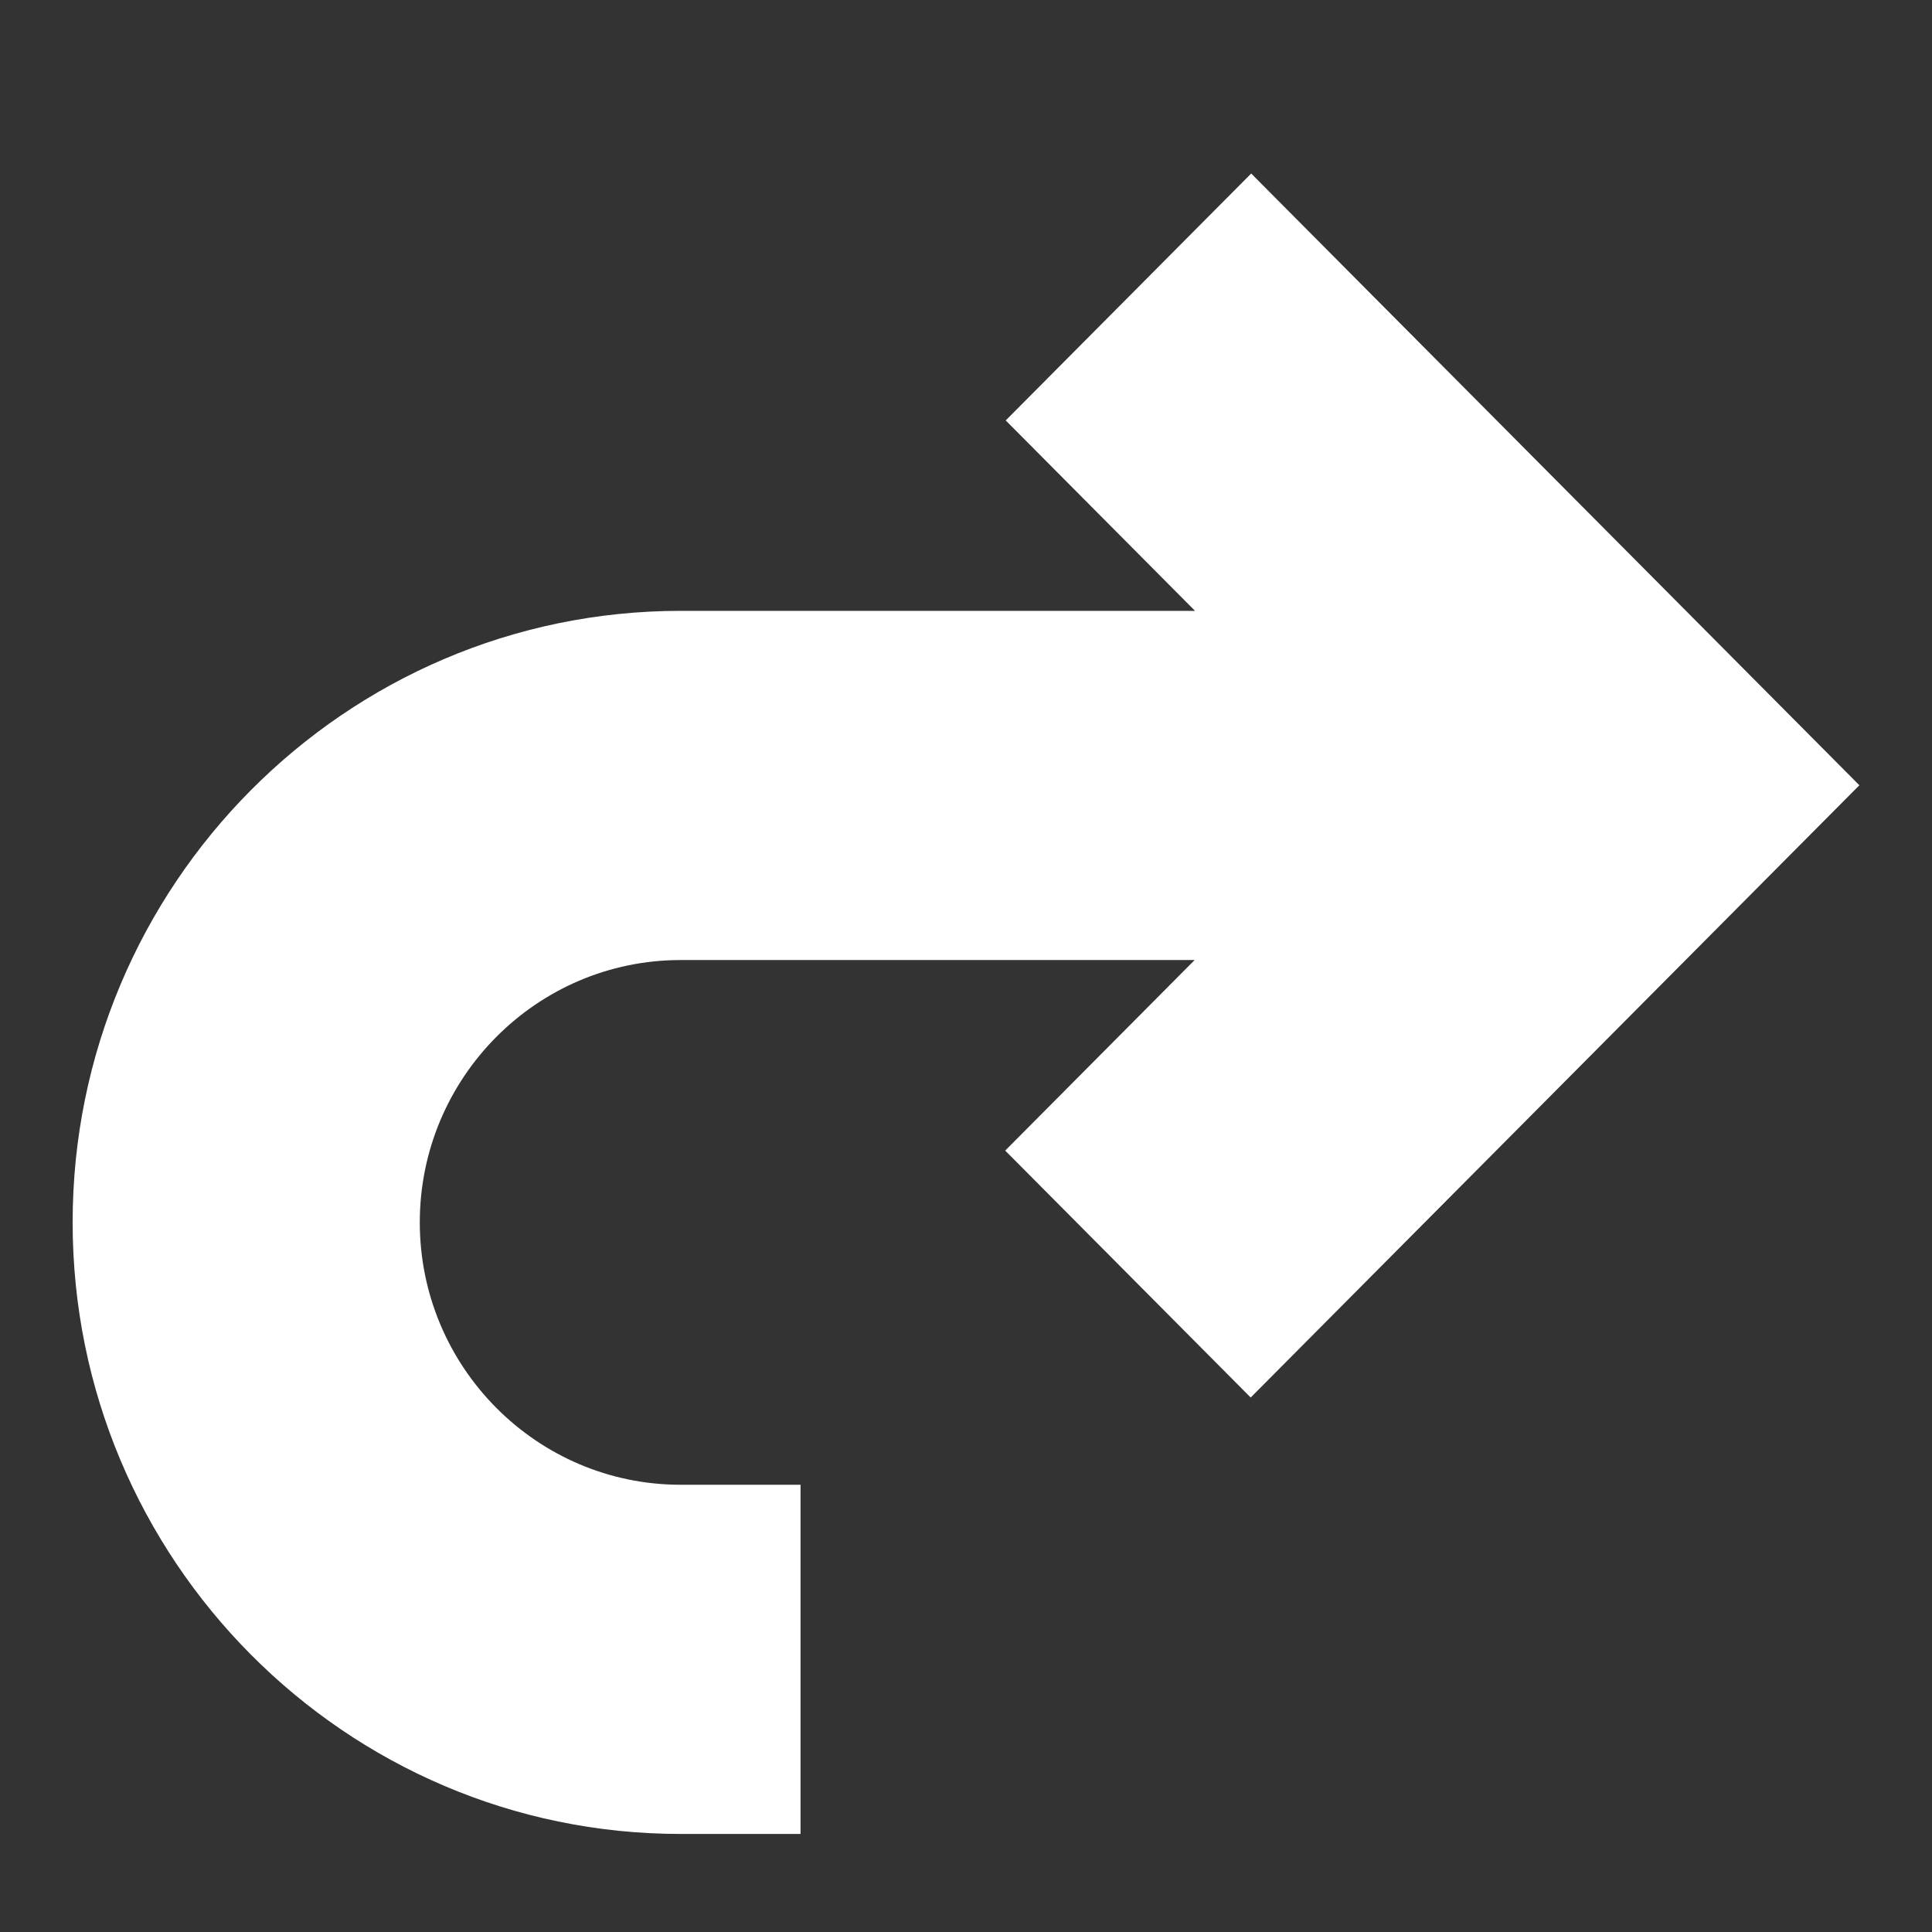 <?xml version="1.0" encoding="utf-8"?>
<!-- Generator: Adobe Illustrator 16.0.0, SVG Export Plug-In . SVG Version: 6.00 Build 0)  -->
<!DOCTYPE svg PUBLIC "-//W3C//DTD SVG 1.1//EN" "http://www.w3.org/Graphics/SVG/1.1/DTD/svg11.dtd">
<svg version="1.1" id="Layer_1" xmlns="http://www.w3.org/2000/svg" xmlns:xlink="http://www.w3.org/1999/xlink" x="0px" y="0px"
	 width="512px" height="512px" viewBox="0 0 512 512" enable-background="new 0 0 512 512" xml:space="preserve">
<rect x="0" y="0" width="512" height="512" fill="#333333" stroke="none"/>
<path fill="#FFFFFF" d="M331.581,45.982l-65.054,65.437l50.167,50.462H180.368c-88.839,0-161.118,72.704-161.118,162.068
	c0,89.364,72.279,162.068,161.118,162.068h31.783v-92.54h-31.783c-38.112,0-69.118-31.192-69.118-69.528
	s31.006-69.528,69.118-69.528h136.221l-50.199,50.498l65.054,65.437L492.75,208.102L331.581,45.982z"/>
</svg>
